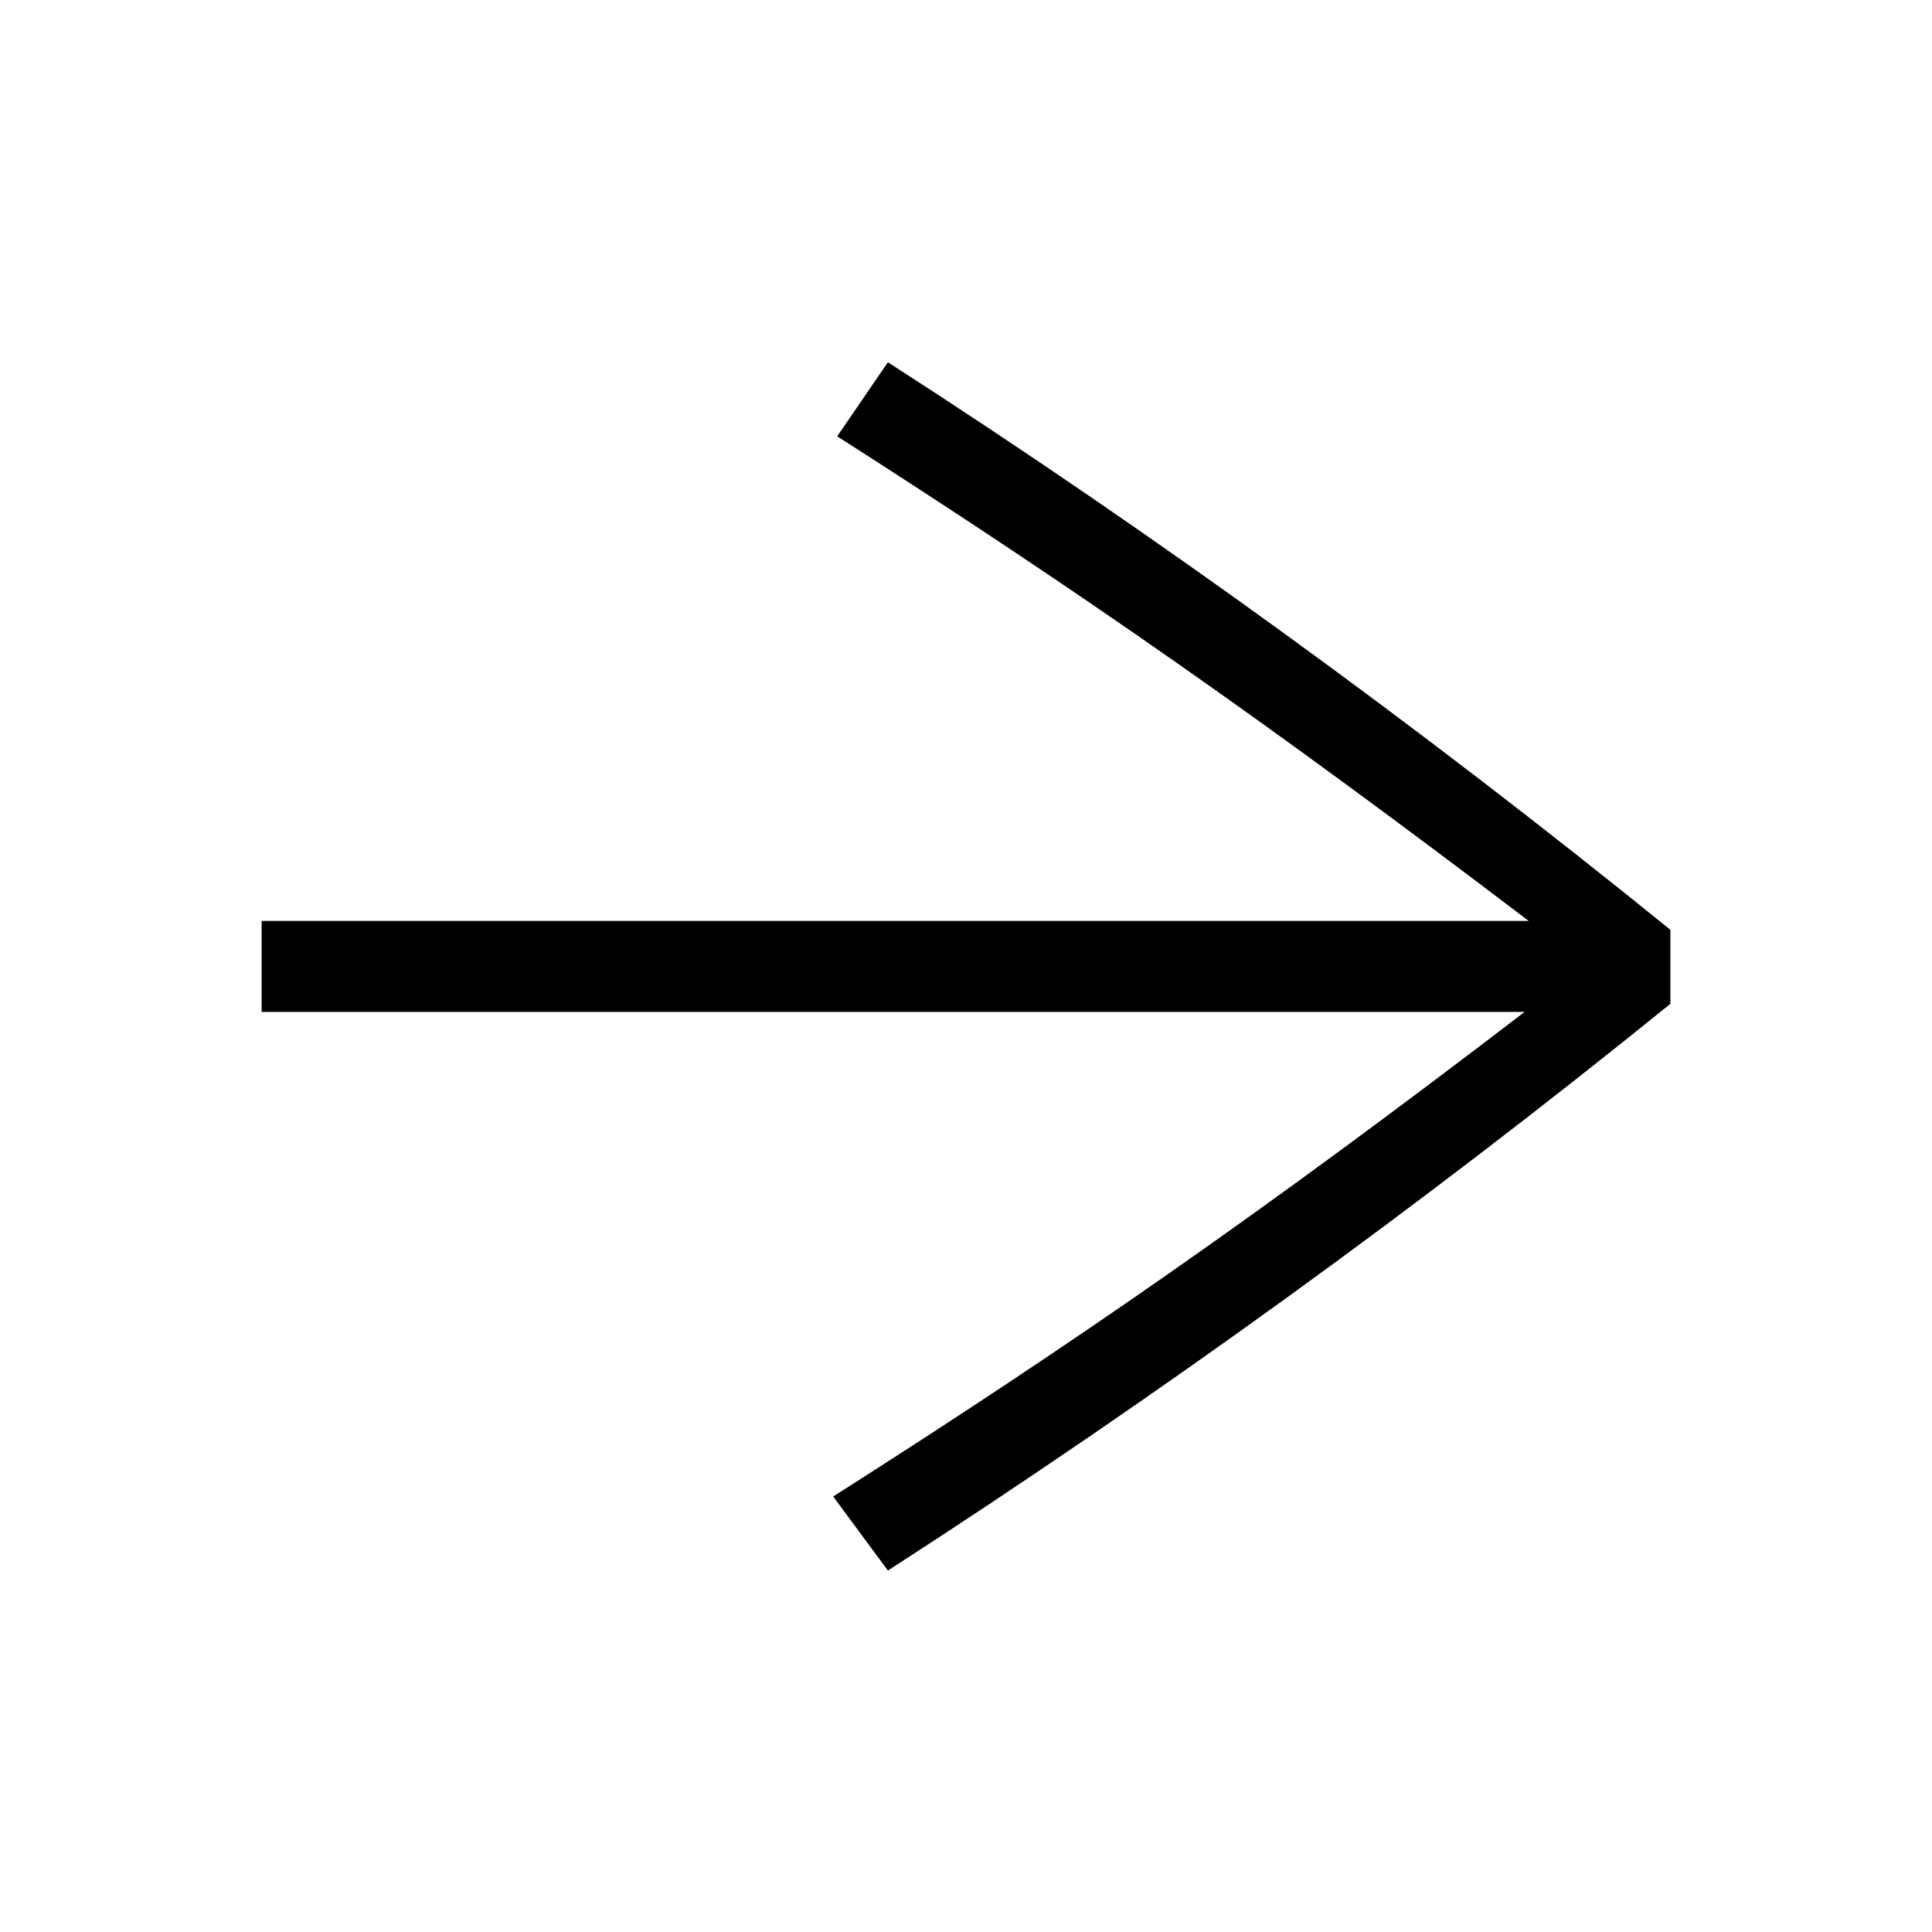<?xml version="1.0" encoding="UTF-8"?><svg xmlns="http://www.w3.org/2000/svg" width="24" height="24" viewBox="0 0 24 24"><defs><style>.c{fill:none;}</style></defs><g id="a"><rect class="c" width="24" height="24"/></g><g id="b"><path d="M20.75,12.47c-3.11,2.52-6.36,4.87-9.72,7.04l-.68-.92c3.05-1.94,5.39-3.57,8.59-6.02H3.25v-1.13h15.74c-3.21-2.44-5.54-4.07-8.59-6.02l.63-.92c3.37,2.17,6.61,4.53,9.72,7.05v.92Z"/></g></svg>